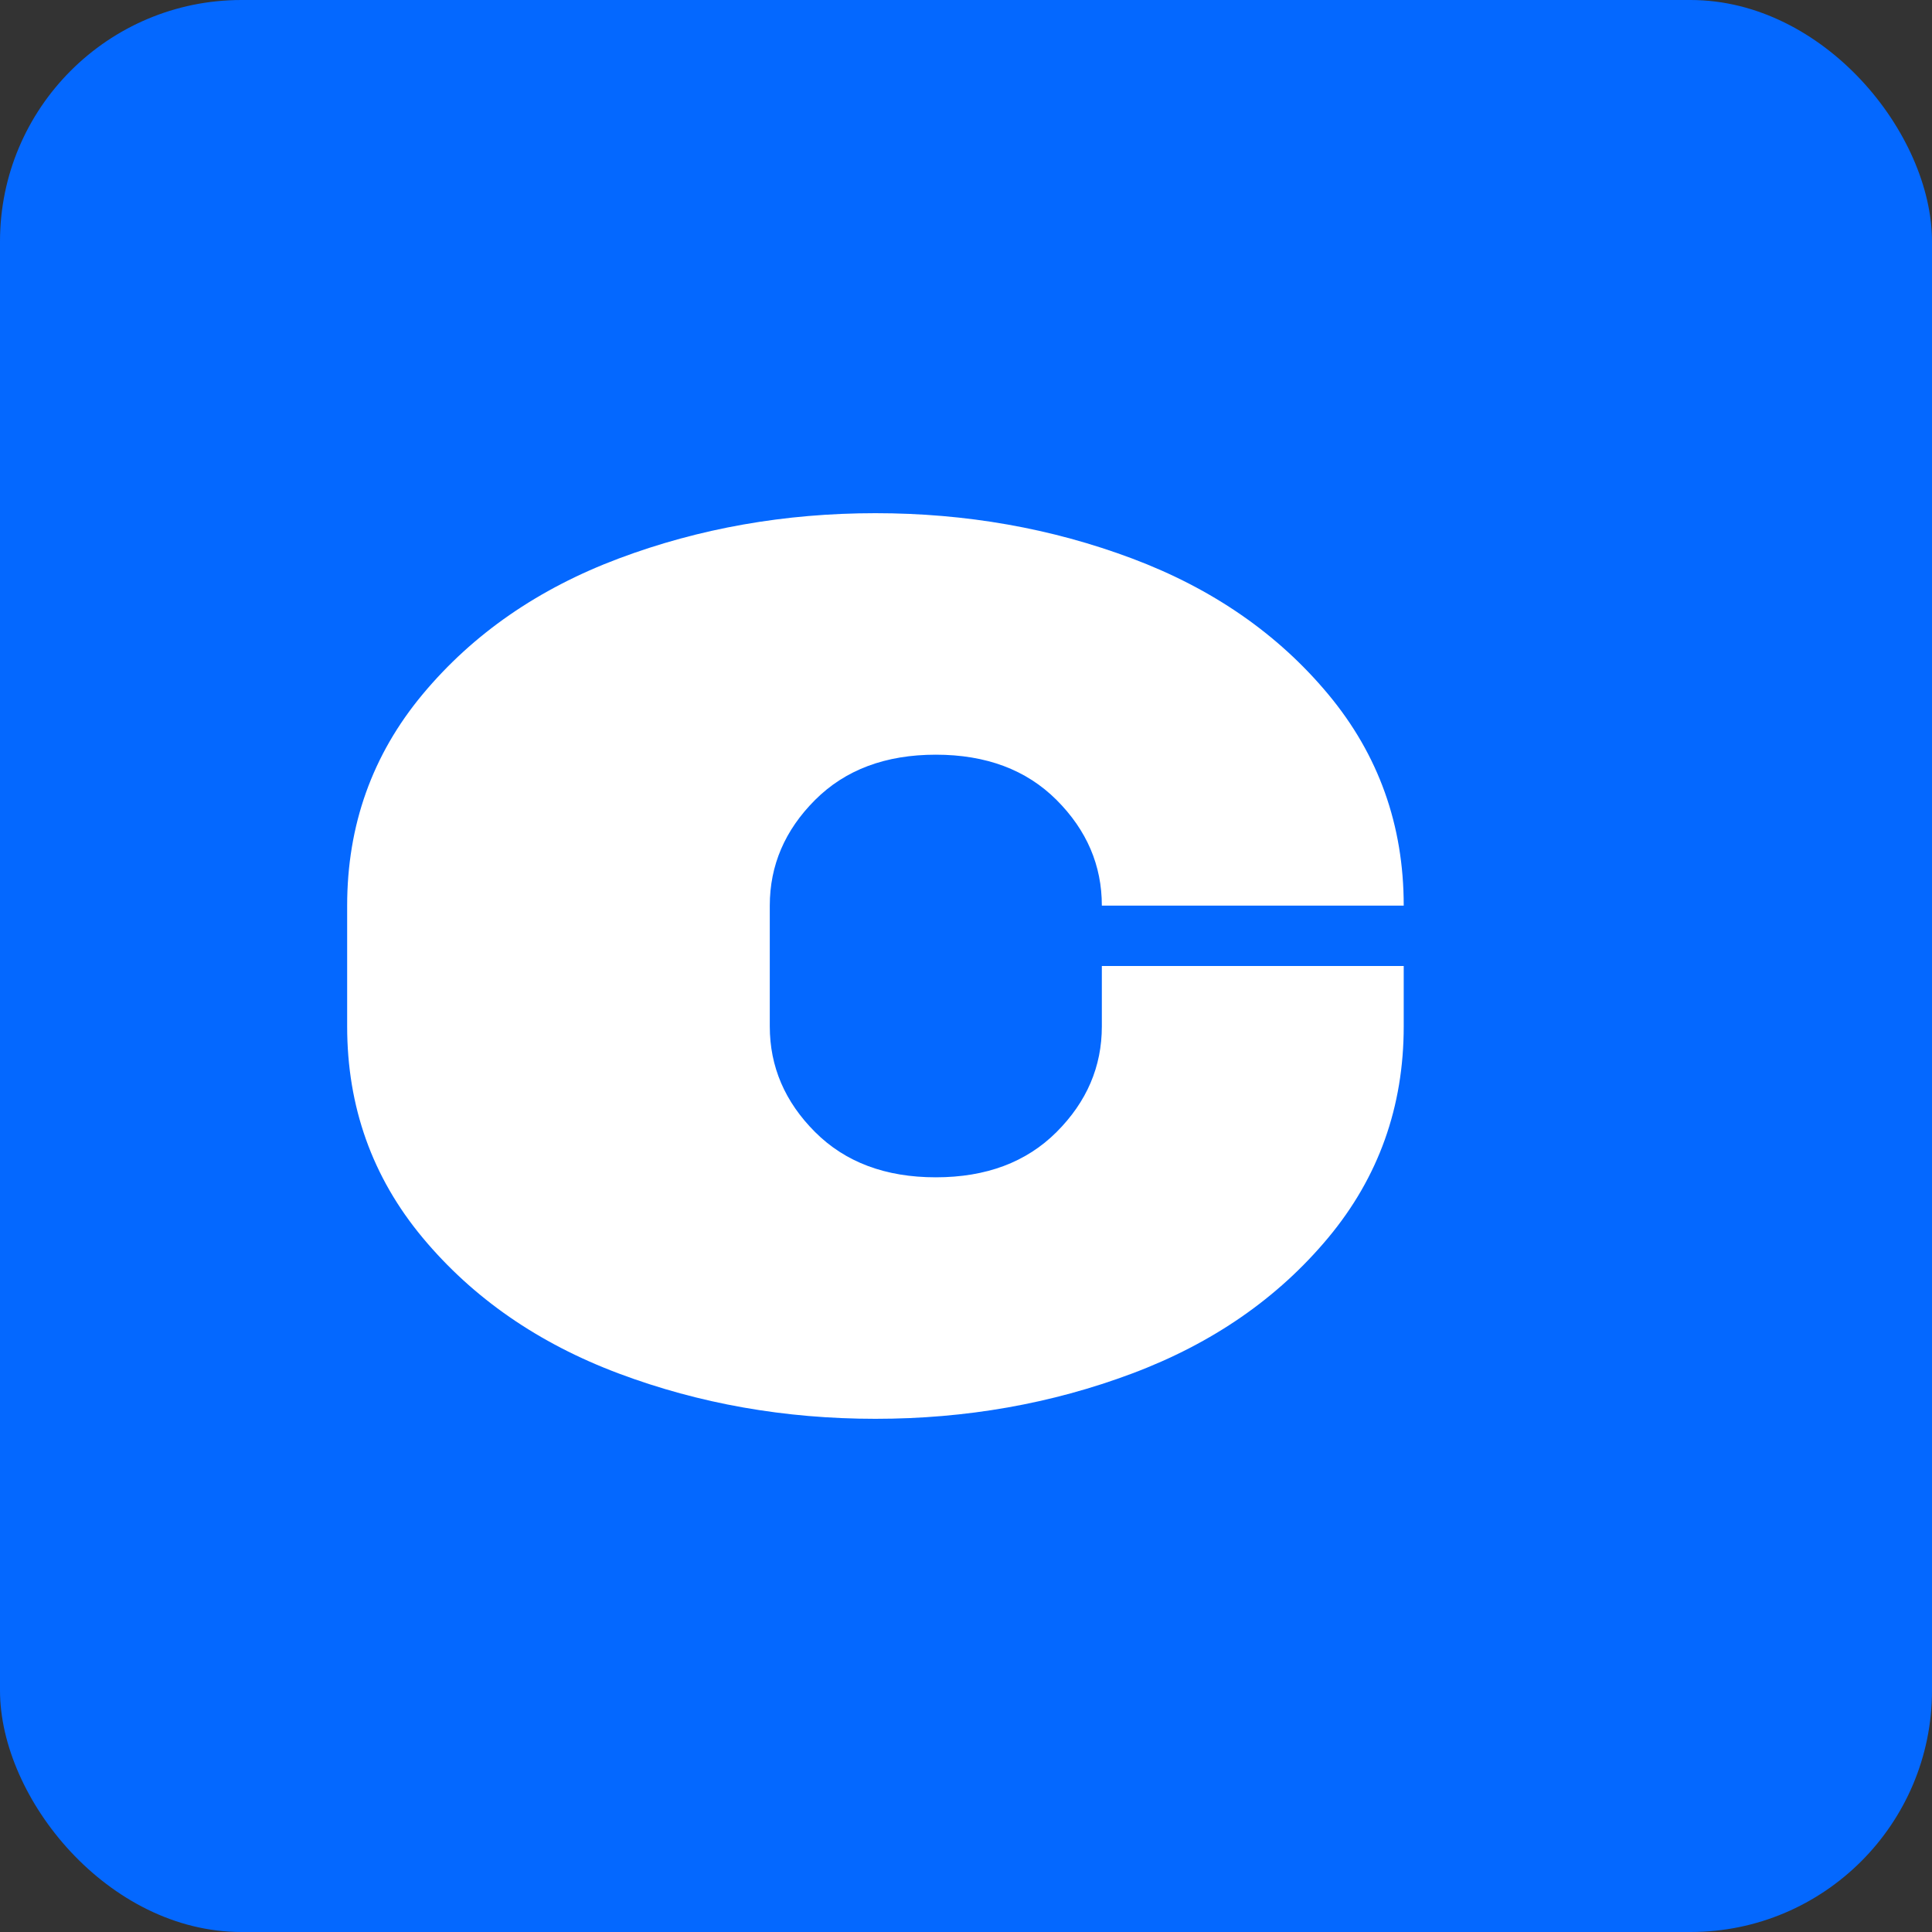 <?xml version="1.0" encoding="UTF-8"?>
<svg width="32" height="32" viewBox="0 0 32 32" fill="none" xmlns="http://www.w3.org/2000/svg">
  <rect x="0" y="0" width="32" height="32" fill="#333333" stroke="none"/>
  <!-- Синий квадрат как фон (цвет как у Циана) -->
  <rect width="32" height="32" rx="4" fill="#0468FF"/>
  <!-- Белая буква "C" в стиле Циана -->
  <path d="M22 11.5C21.167 10.5 20.083 9.75 18.75 9.25C17.417 8.75 16 8.5 14.5 8.5C13 8.5 11.583 8.75 10.25 9.25C8.917 9.75 7.833 10.5 7 11.5C6.167 12.5 5.75 13.667 5.75 15V17C5.75 18.333 6.167 19.5 7 20.5C7.833 21.5 8.917 22.25 10.25 22.75C11.583 23.25 13 23.5 14.5 23.5C16 23.5 17.417 23.25 18.75 22.75C20.083 22.25 21.167 21.5 22 20.5C22.833 19.5 23.25 18.333 23.25 17V16H18.25V17C18.25 17.667 18 18.25 17.5 18.75C17 19.25 16.333 19.5 15.5 19.5C14.667 19.5 14 19.25 13.5 18.75C13 18.25 12.75 17.667 12.75 17V15C12.75 14.333 13 13.75 13.5 13.25C14 12.75 14.667 12.5 15.5 12.5C16.333 12.5 17 12.75 17.5 13.25C18 13.75 18.25 14.333 18.25 15H23.25C23.25 13.667 22.833 12.5 22 11.5Z" fill="white"/>
</svg>